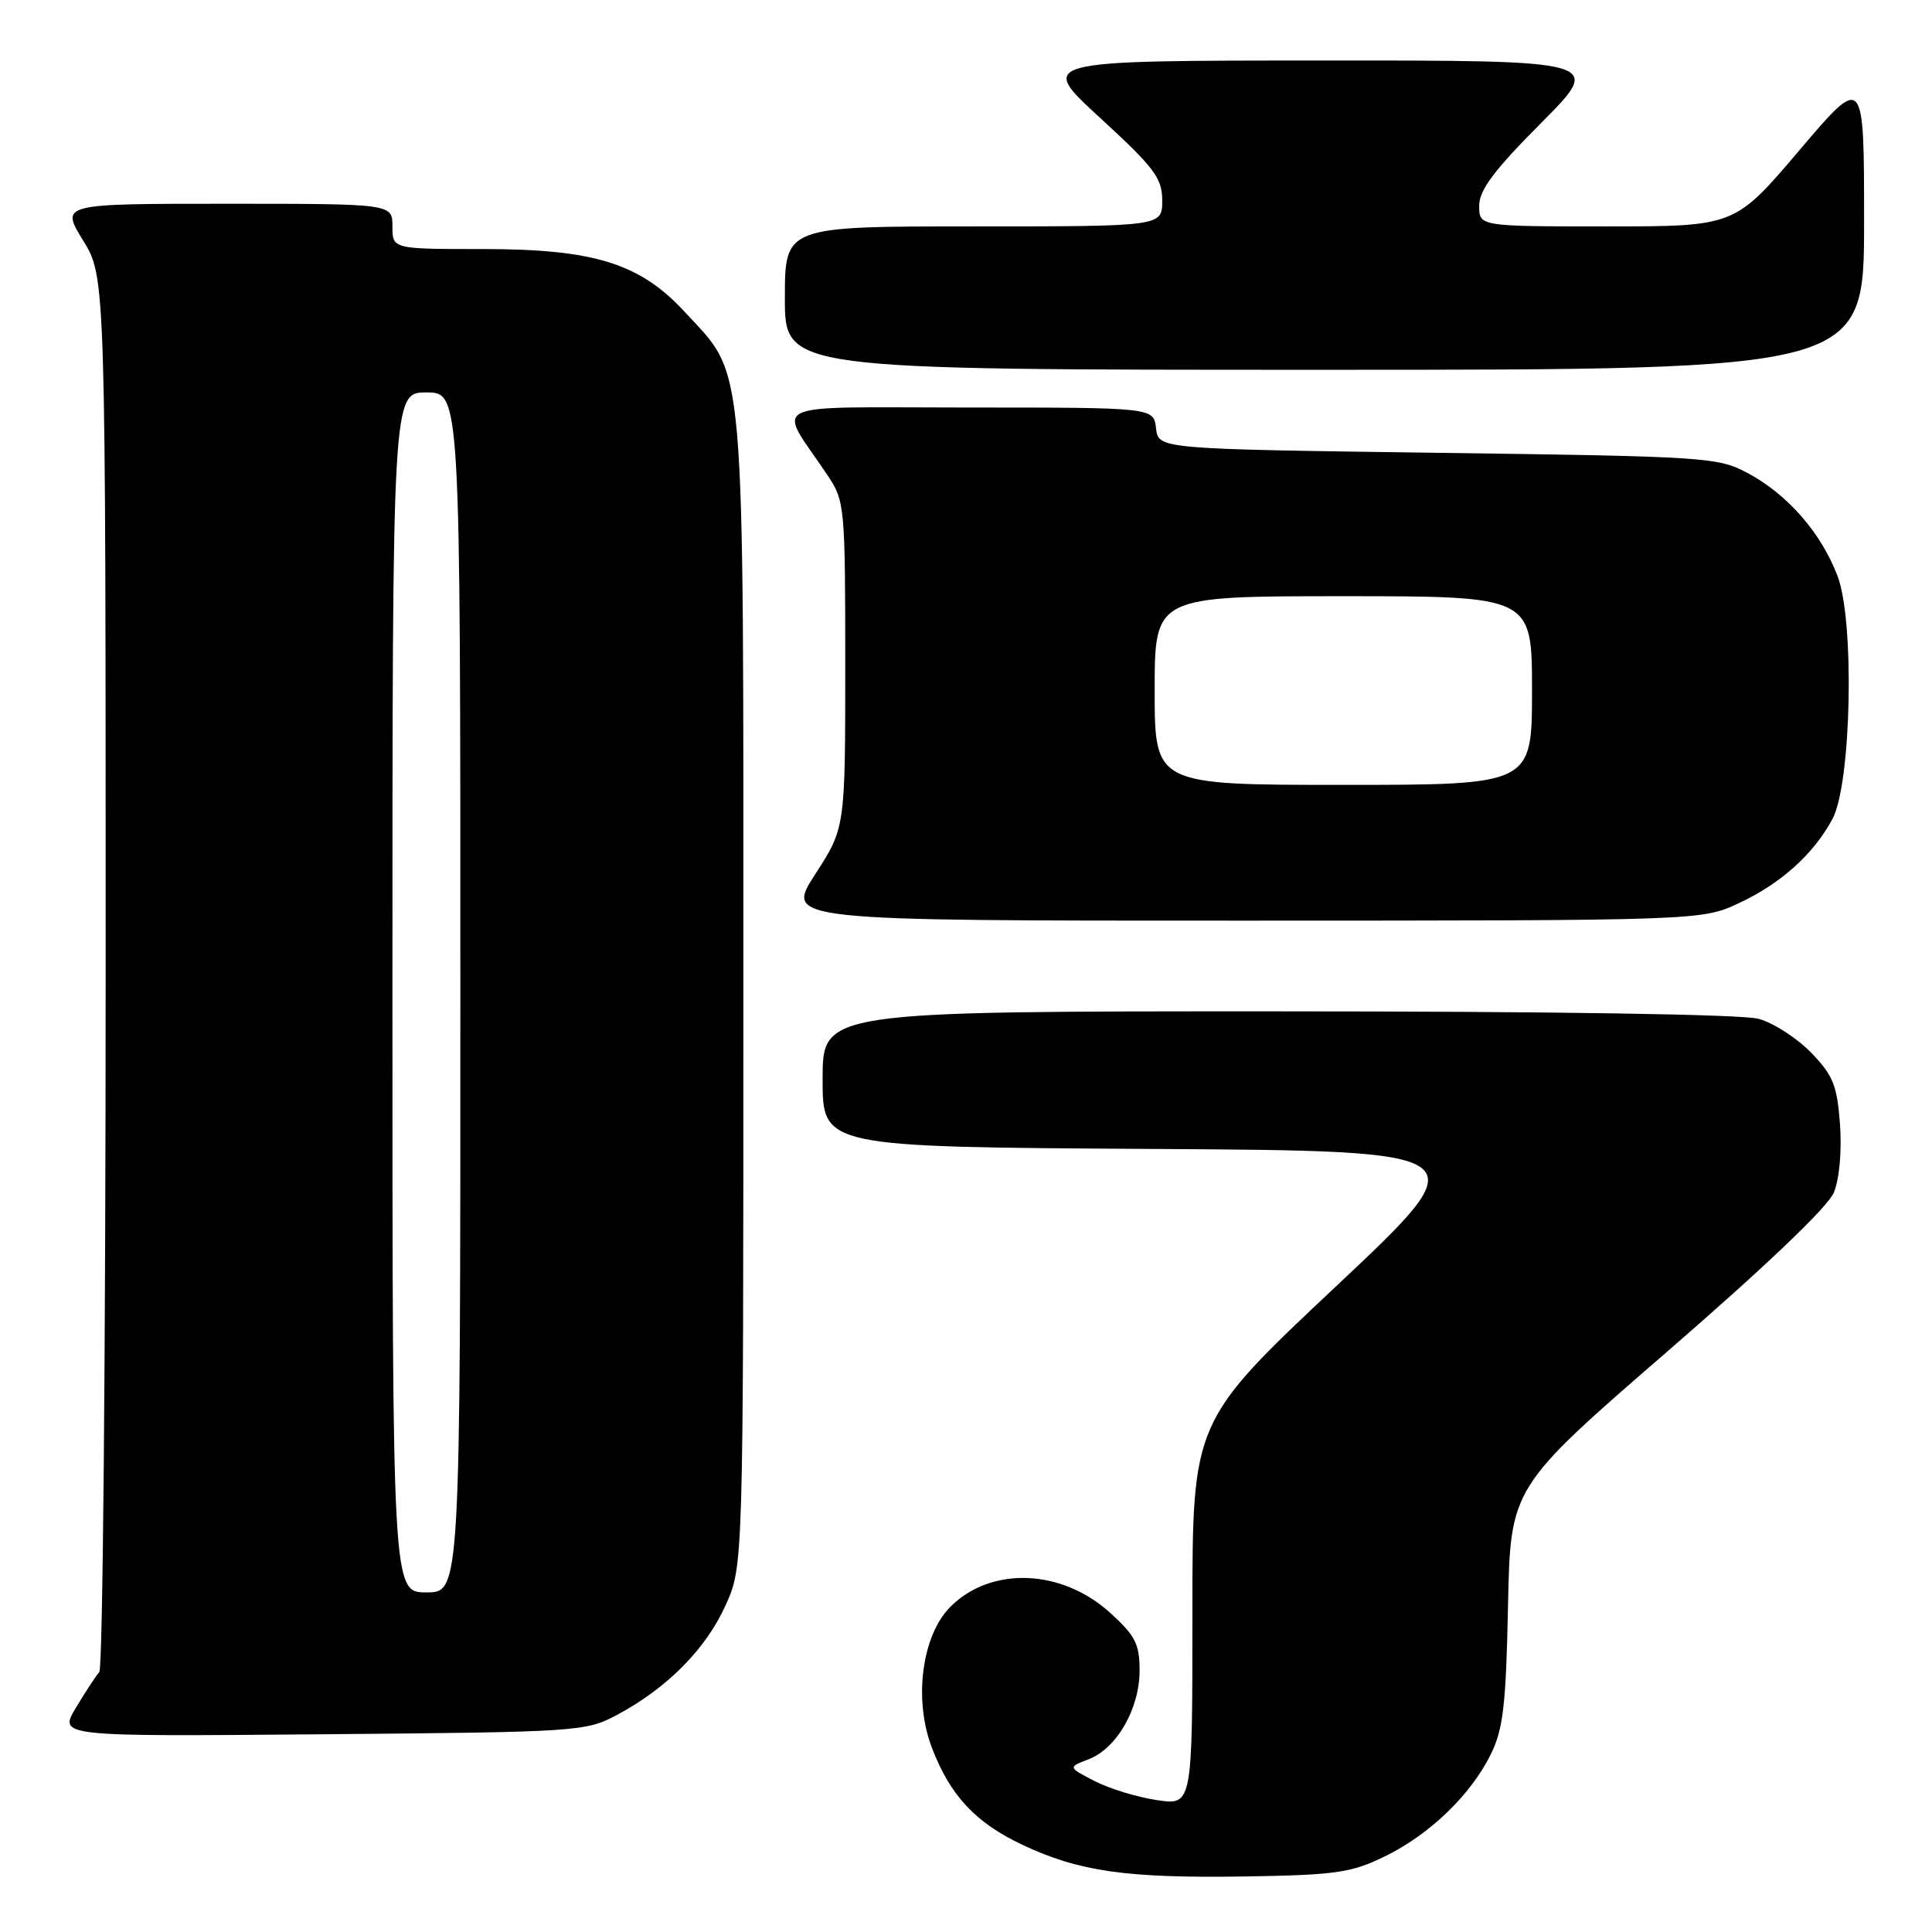 <?xml version="1.0" encoding="UTF-8" standalone="no"?>
<!DOCTYPE svg PUBLIC "-//W3C//DTD SVG 1.1//EN" "http://www.w3.org/Graphics/SVG/1.1/DTD/svg11.dtd" >
<svg xmlns="http://www.w3.org/2000/svg" xmlns:xlink="http://www.w3.org/1999/xlink" version="1.1" viewBox="0 0 256 256">
 <g >
 <path fill="currentColor"
d=" M 183.46 246.00 C 189.42 243.10 194.86 237.86 197.53 232.47 C 199.18 229.14 199.55 225.98 199.82 212.80 C 200.14 197.10 200.14 197.10 220.93 179.08 C 233.87 167.87 242.21 159.92 242.99 158.03 C 243.73 156.24 244.06 152.55 243.81 148.99 C 243.43 143.81 242.90 142.50 239.98 139.48 C 238.11 137.55 234.99 135.54 233.04 135.00 C 230.90 134.40 205.71 134.01 169.25 134.01 C 109.00 134.00 109.00 134.00 109.00 142.99 C 109.00 151.98 109.00 151.98 152.56 152.24 C 196.12 152.50 196.12 152.50 177.06 170.42 C 158.00 188.33 158.00 188.33 158.00 213.78 C 158.00 239.23 158.00 239.23 153.27 238.52 C 150.66 238.13 146.95 236.99 145.02 235.99 C 141.50 234.17 141.50 234.17 144.25 233.11 C 147.98 231.67 150.99 226.43 151.00 221.37 C 151.00 217.82 150.44 216.73 147.06 213.67 C 140.64 207.87 131.31 207.53 125.94 212.90 C 122.15 216.69 121.03 225.18 123.48 231.58 C 125.89 237.91 129.24 241.50 135.48 244.45 C 142.96 247.99 149.34 248.89 165.00 248.64 C 176.99 248.45 179.05 248.15 183.46 246.00 Z  M 81.80 227.21 C 88.40 223.68 93.52 218.51 96.13 212.74 C 98.50 207.50 98.50 207.50 98.50 131.50 C 98.50 45.83 98.87 50.16 90.75 41.35 C 84.80 34.89 78.74 33.00 63.96 33.00 C 52.00 33.00 52.00 33.00 52.00 30.00 C 52.00 27.00 52.00 27.00 30.01 27.00 C 8.02 27.00 8.02 27.00 11.01 31.86 C 14.00 36.72 14.00 36.72 14.00 128.66 C 14.00 179.23 13.62 221.03 13.16 221.55 C 12.70 222.07 11.30 224.21 10.05 226.30 C 7.78 230.10 7.78 230.10 42.64 229.80 C 76.79 229.51 77.59 229.45 81.80 227.21 Z  M 230.50 119.63 C 236.00 117.05 240.32 113.16 242.81 108.52 C 245.32 103.84 245.77 82.31 243.48 76.31 C 241.30 70.60 236.86 65.51 231.59 62.69 C 227.65 60.58 226.17 60.48 190.50 60.00 C 153.50 59.50 153.50 59.50 153.18 56.75 C 152.87 54.00 152.87 54.00 128.32 54.00 C 100.76 54.00 102.93 52.96 109.66 62.98 C 111.93 66.37 112.00 67.08 112.00 88.08 C 112.00 109.69 112.00 109.69 108.02 115.84 C 104.04 122.00 104.04 122.00 164.77 121.99 C 225.50 121.98 225.50 121.98 230.50 119.63 Z  M 247.00 29.41 C 247.00 9.82 247.00 9.82 238.43 19.91 C 229.86 30.00 229.86 30.00 212.93 30.00 C 196.00 30.00 196.00 30.00 196.00 27.27 C 196.00 25.19 197.95 22.58 204.23 16.27 C 212.46 8.00 212.46 8.00 174.98 8.02 C 137.50 8.03 137.50 8.03 145.75 15.60 C 152.99 22.25 154.00 23.59 154.00 26.59 C 154.00 30.00 154.00 30.00 129.00 30.00 C 104.00 30.00 104.00 30.00 104.00 39.50 C 104.00 49.00 104.00 49.00 175.50 49.00 C 247.00 49.00 247.00 49.00 247.00 29.41 Z  M 52.00 131.50 C 52.00 52.00 52.00 52.00 56.50 52.00 C 61.00 52.00 61.00 52.00 61.00 131.50 C 61.00 211.00 61.00 211.00 56.50 211.00 C 52.00 211.00 52.00 211.00 52.00 131.50 Z  M 153.00 91.50 C 153.00 79.00 153.00 79.00 178.00 79.00 C 203.00 79.00 203.00 79.00 203.00 91.50 C 203.00 104.00 203.00 104.00 178.00 104.00 C 153.00 104.00 153.00 104.00 153.00 91.50 Z "/>
</g>
</svg>